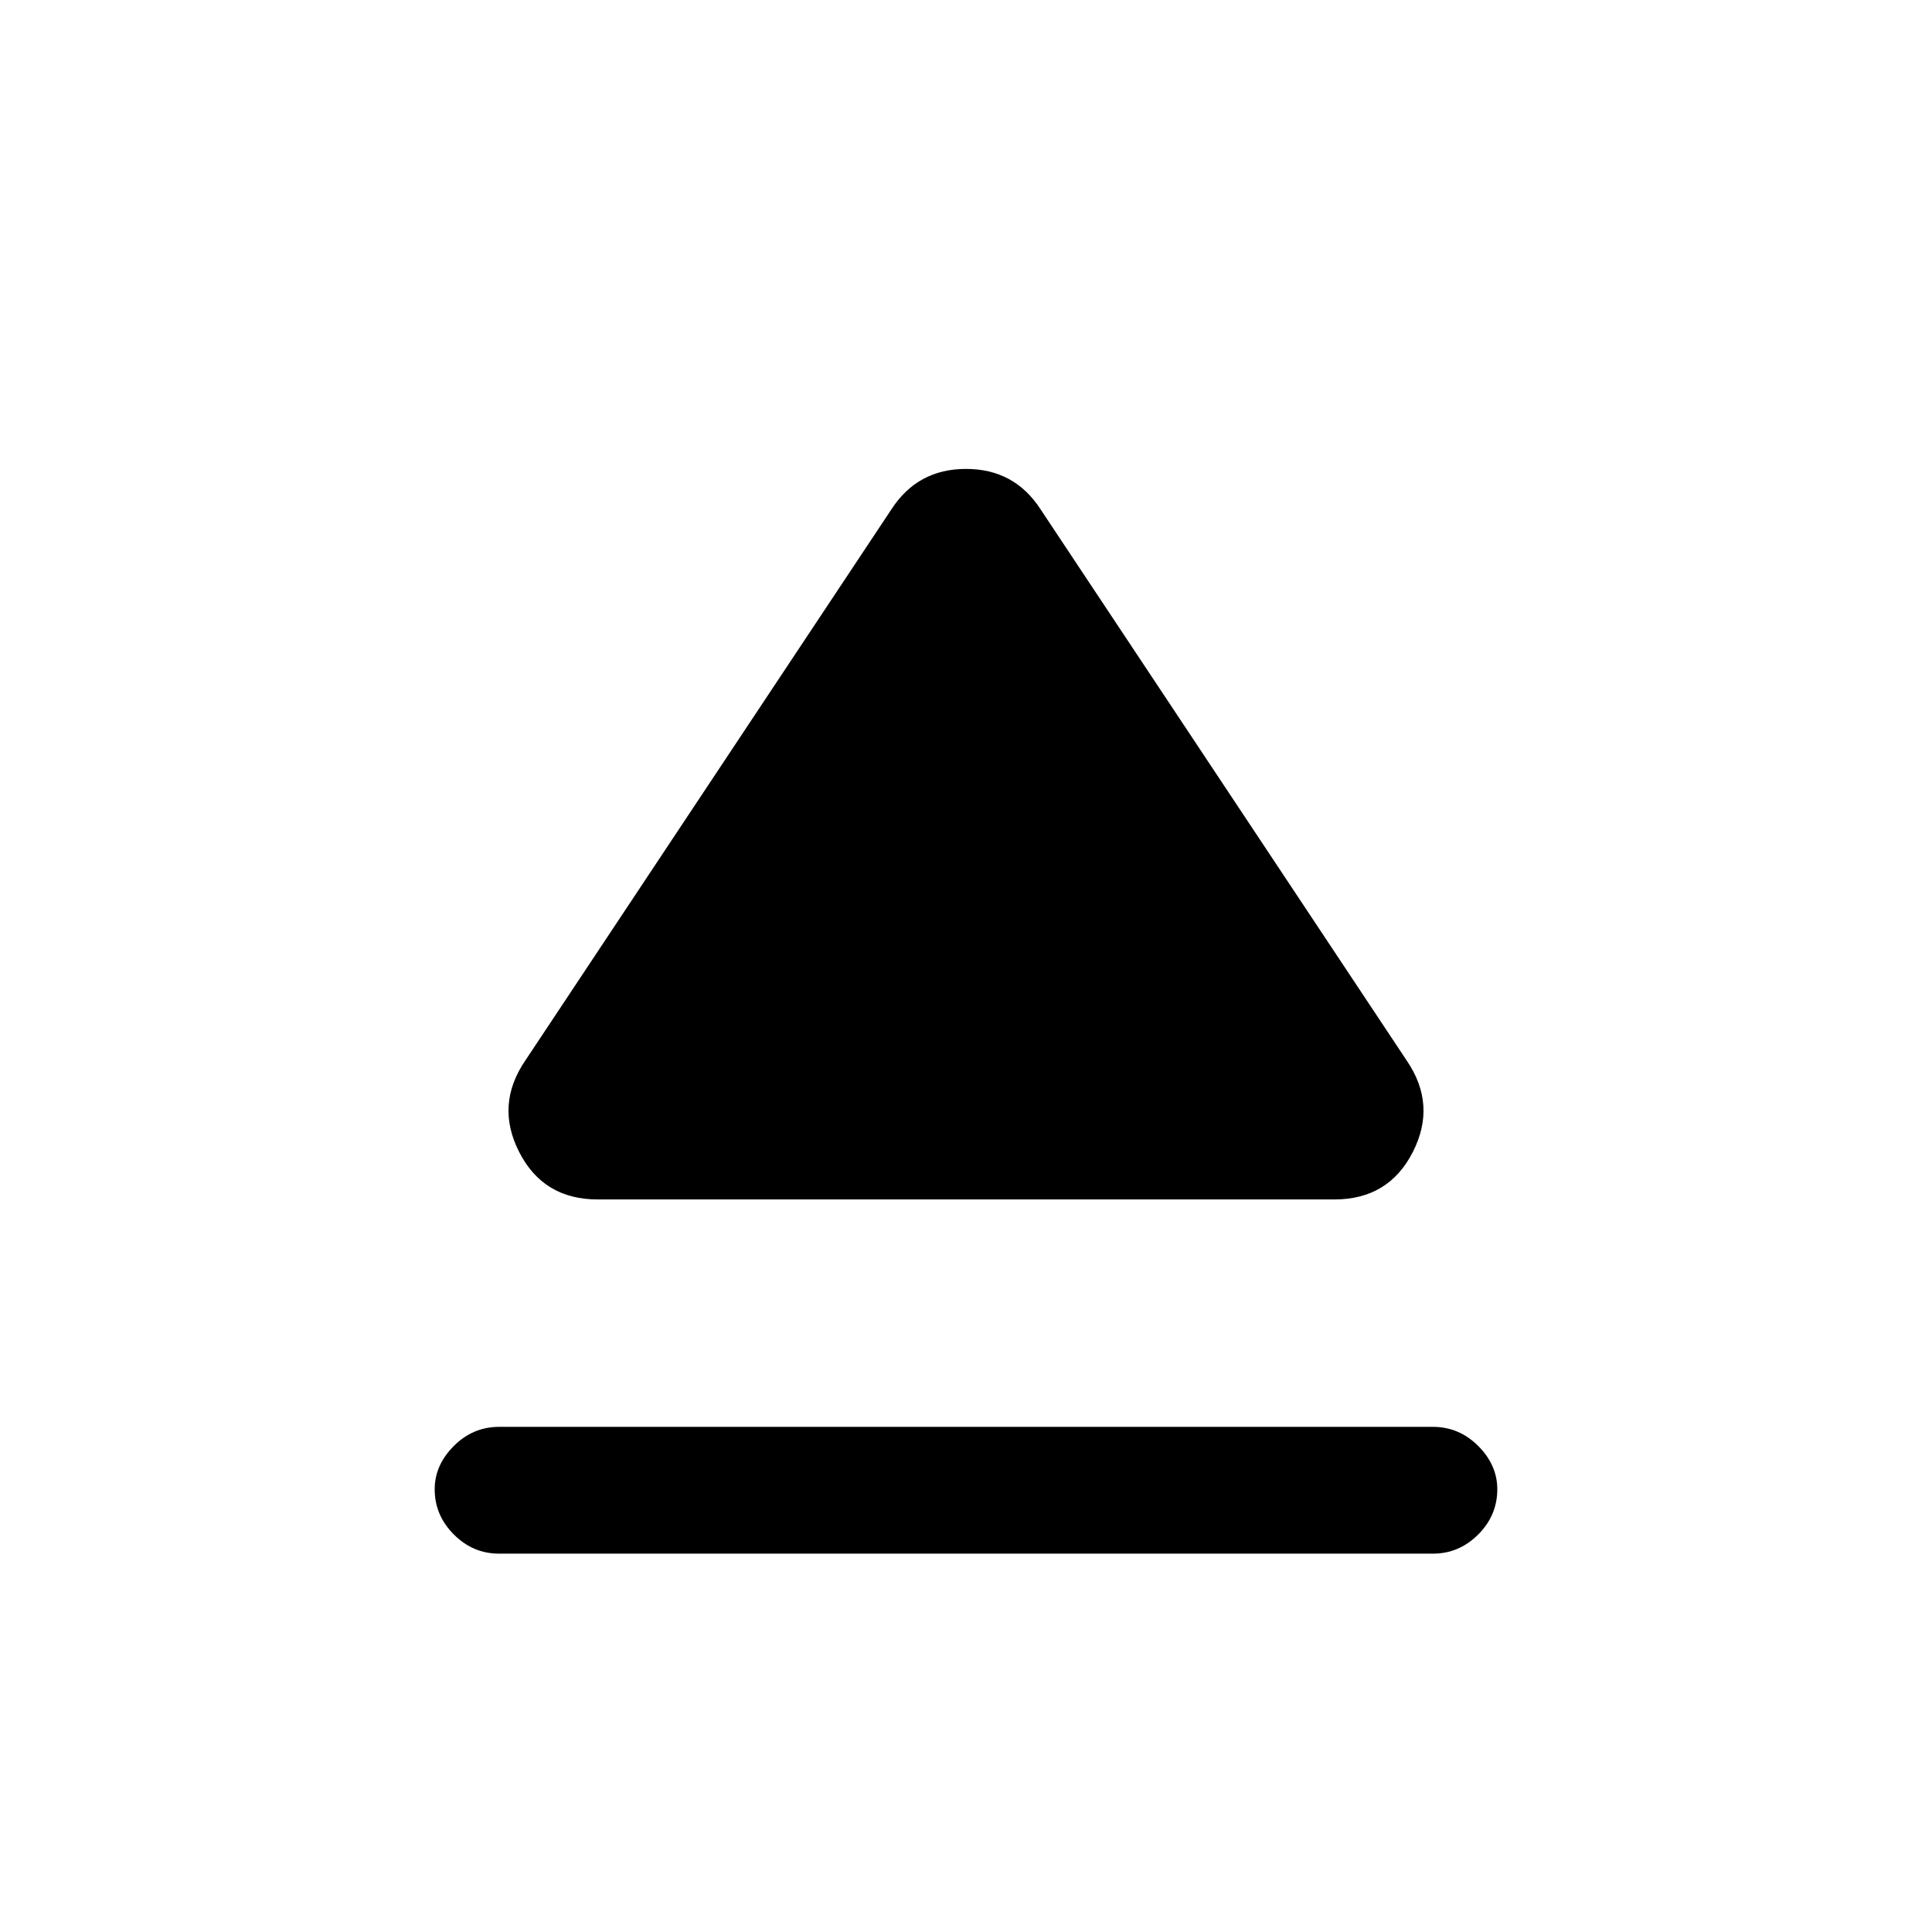 <svg xmlns="http://www.w3.org/2000/svg" height="24" width="24"><path d="M6.2 19.3q-.325 0-.562-.238-.238-.237-.238-.562 0-.3.238-.538.237-.237.562-.237h11.6q.325 0 .563.237.237.238.237.538 0 .325-.237.562-.238.238-.563.238Zm1.225-4.4q-.675 0-.975-.588-.3-.587.075-1.137l4.55-6.85q.325-.5.925-.5.6 0 .925.5l4.55 6.85q.375.55.075 1.137-.3.588-.975.588Z"/></svg>